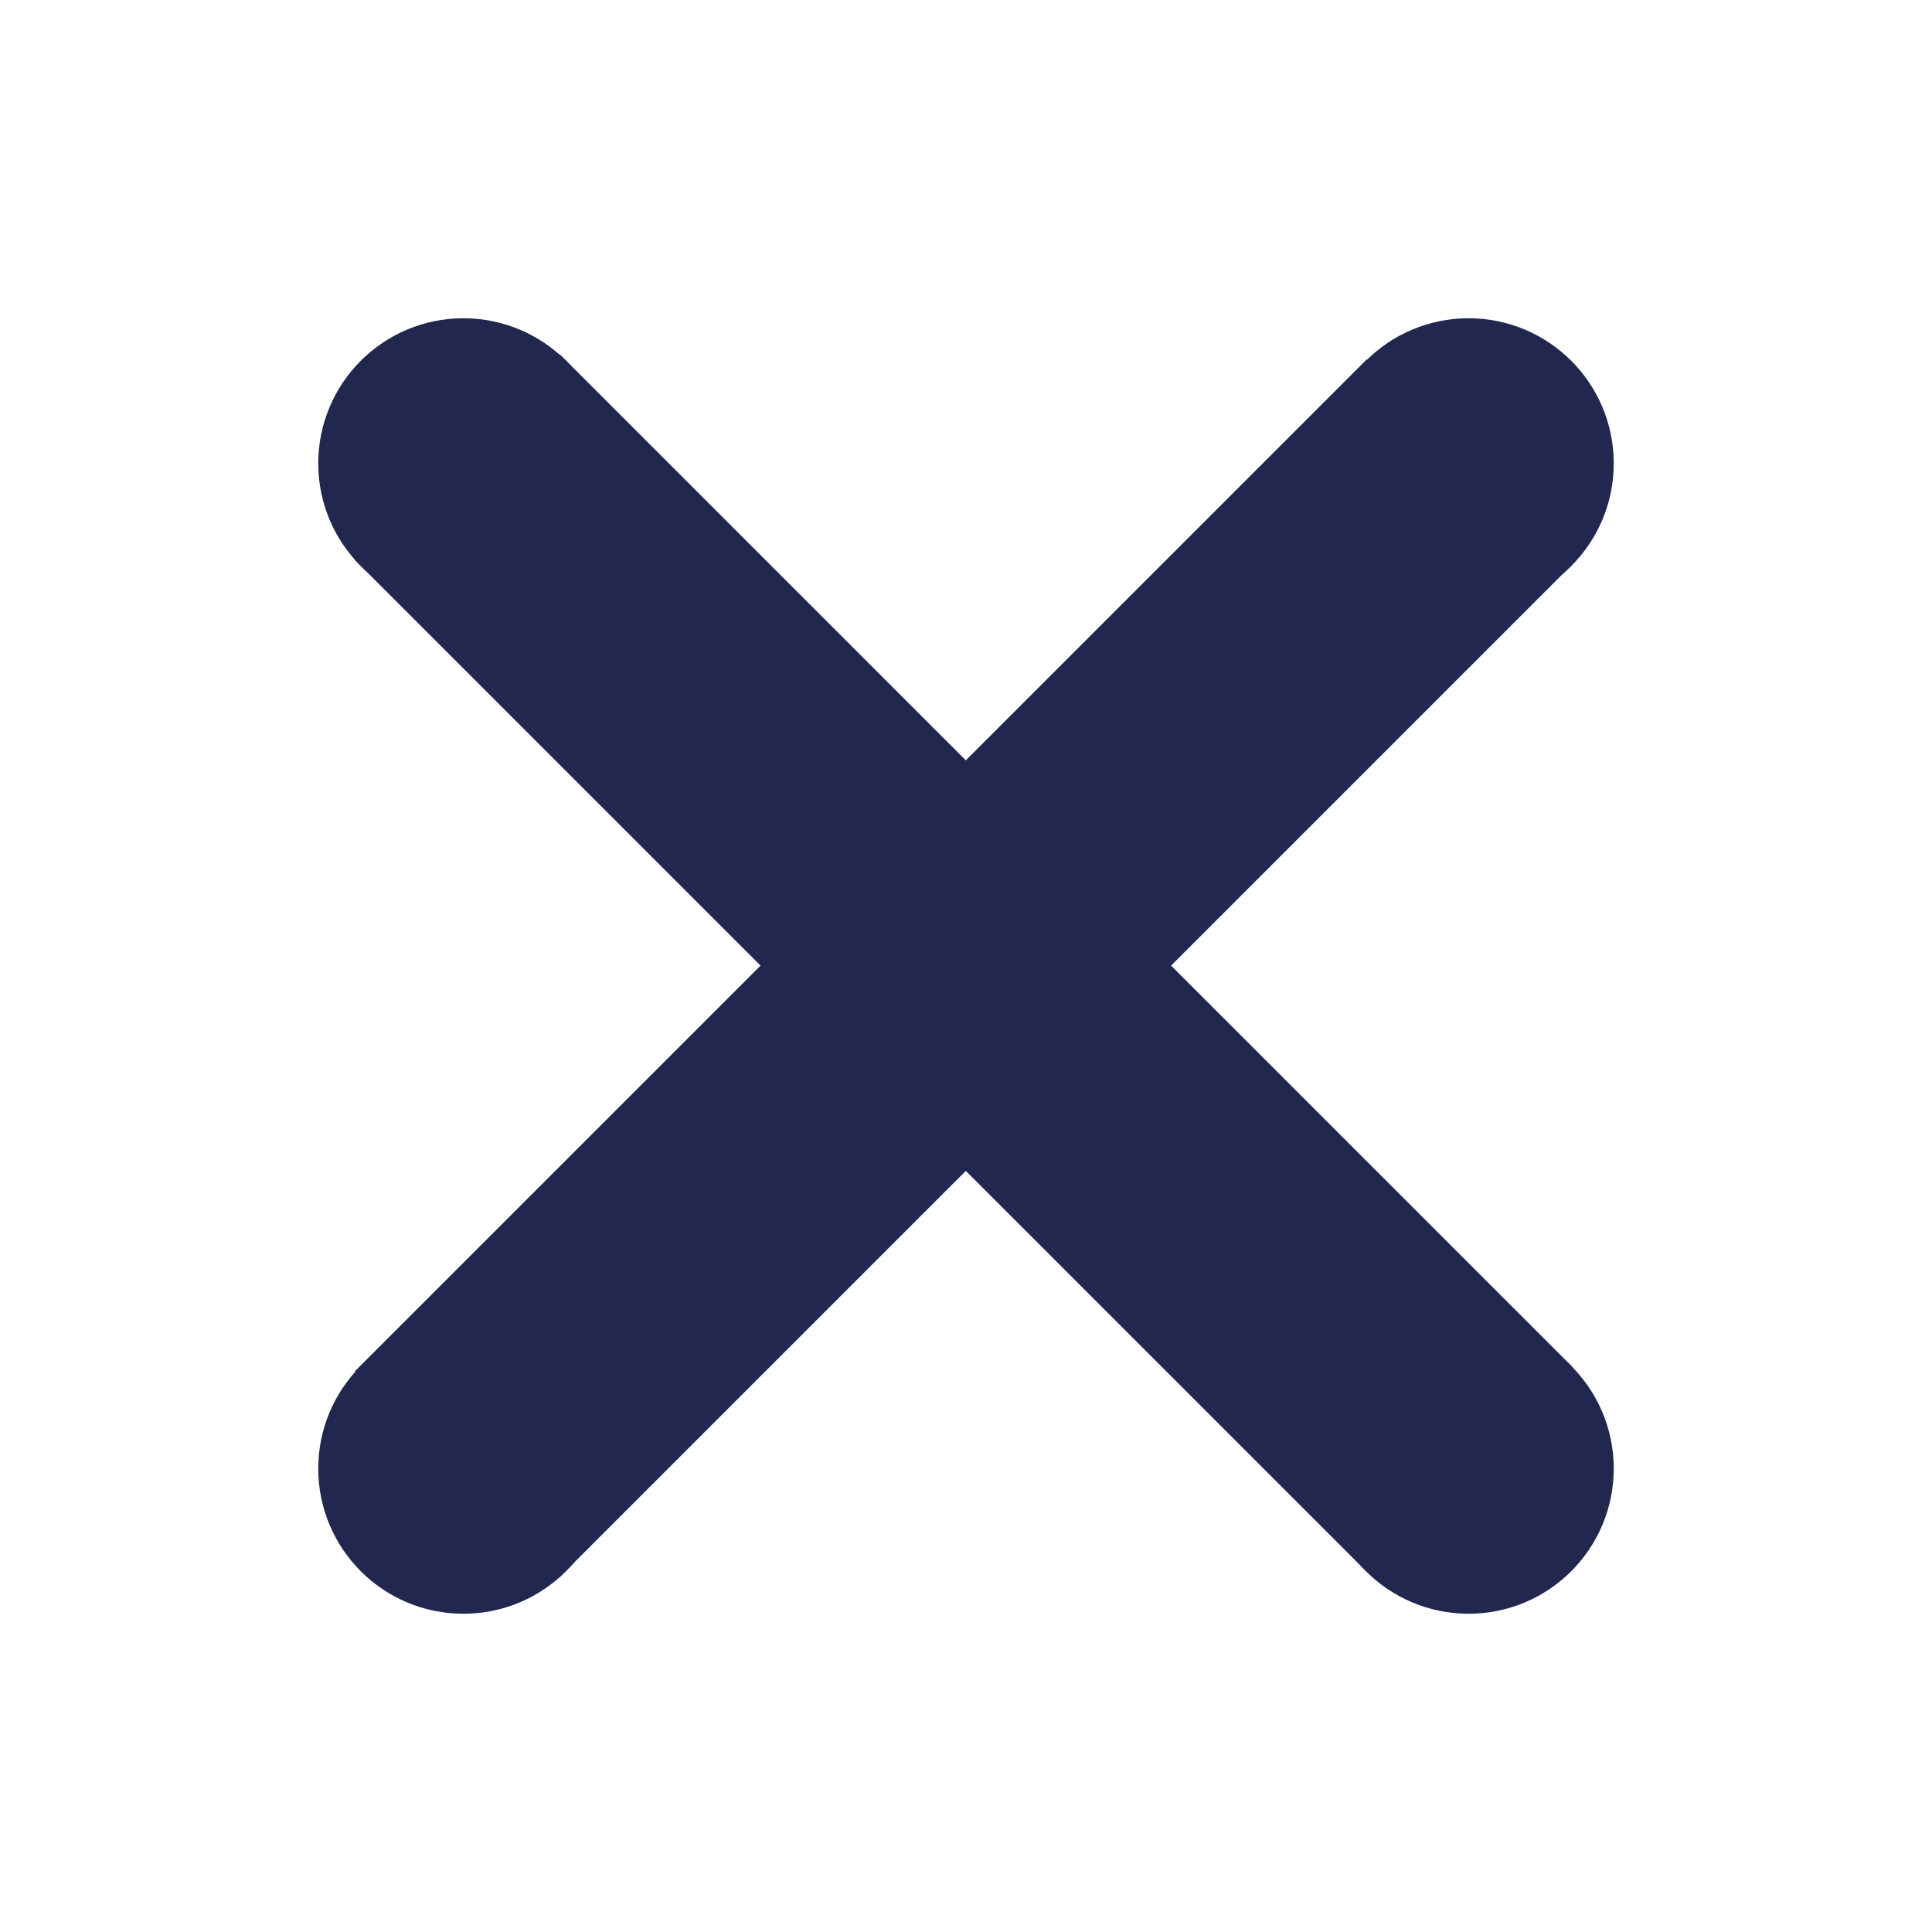 <?xml version="1.0" encoding="UTF-8"?>
<svg xmlns="http://www.w3.org/2000/svg" version="1.1" viewBox="0 0 28.35 28.35">
  <defs>
    <style>
      .cls-1 {
        fill: #21274f;
        stroke: #21274f;
        stroke-miterlimit: 10;
      }
    </style>
  </defs>
  <!-- Generator: Adobe Illustrator 28.7.1, SVG Export Plug-In . SVG Version: 1.2.0 Build 142)  -->
  <g>
    <g id="Vrstva_1">
      <g>
        <circle class="cls-1" cx="6.8" cy="6.8" r="1.63"/>
        <circle class="cls-1" cx="21.55" cy="21.55" r="1.63"/>
        <rect class="cls-1" x="4.14" y="12.51" width="20" height="3.26" transform="translate(14.14 -5.86) rotate(45)"/>
      </g>
      <g>
        <circle class="cls-1" cx="6.8" cy="21.55" r="1.63"/>
        <circle class="cls-1" cx="21.55" cy="6.8" r="1.63"/>
        <rect class="cls-1" x="4.14" y="12.57" width="20" height="3.26" transform="translate(-5.9 14.16) rotate(-45)"/>
      </g>
    </g>
  </g>
</svg>
